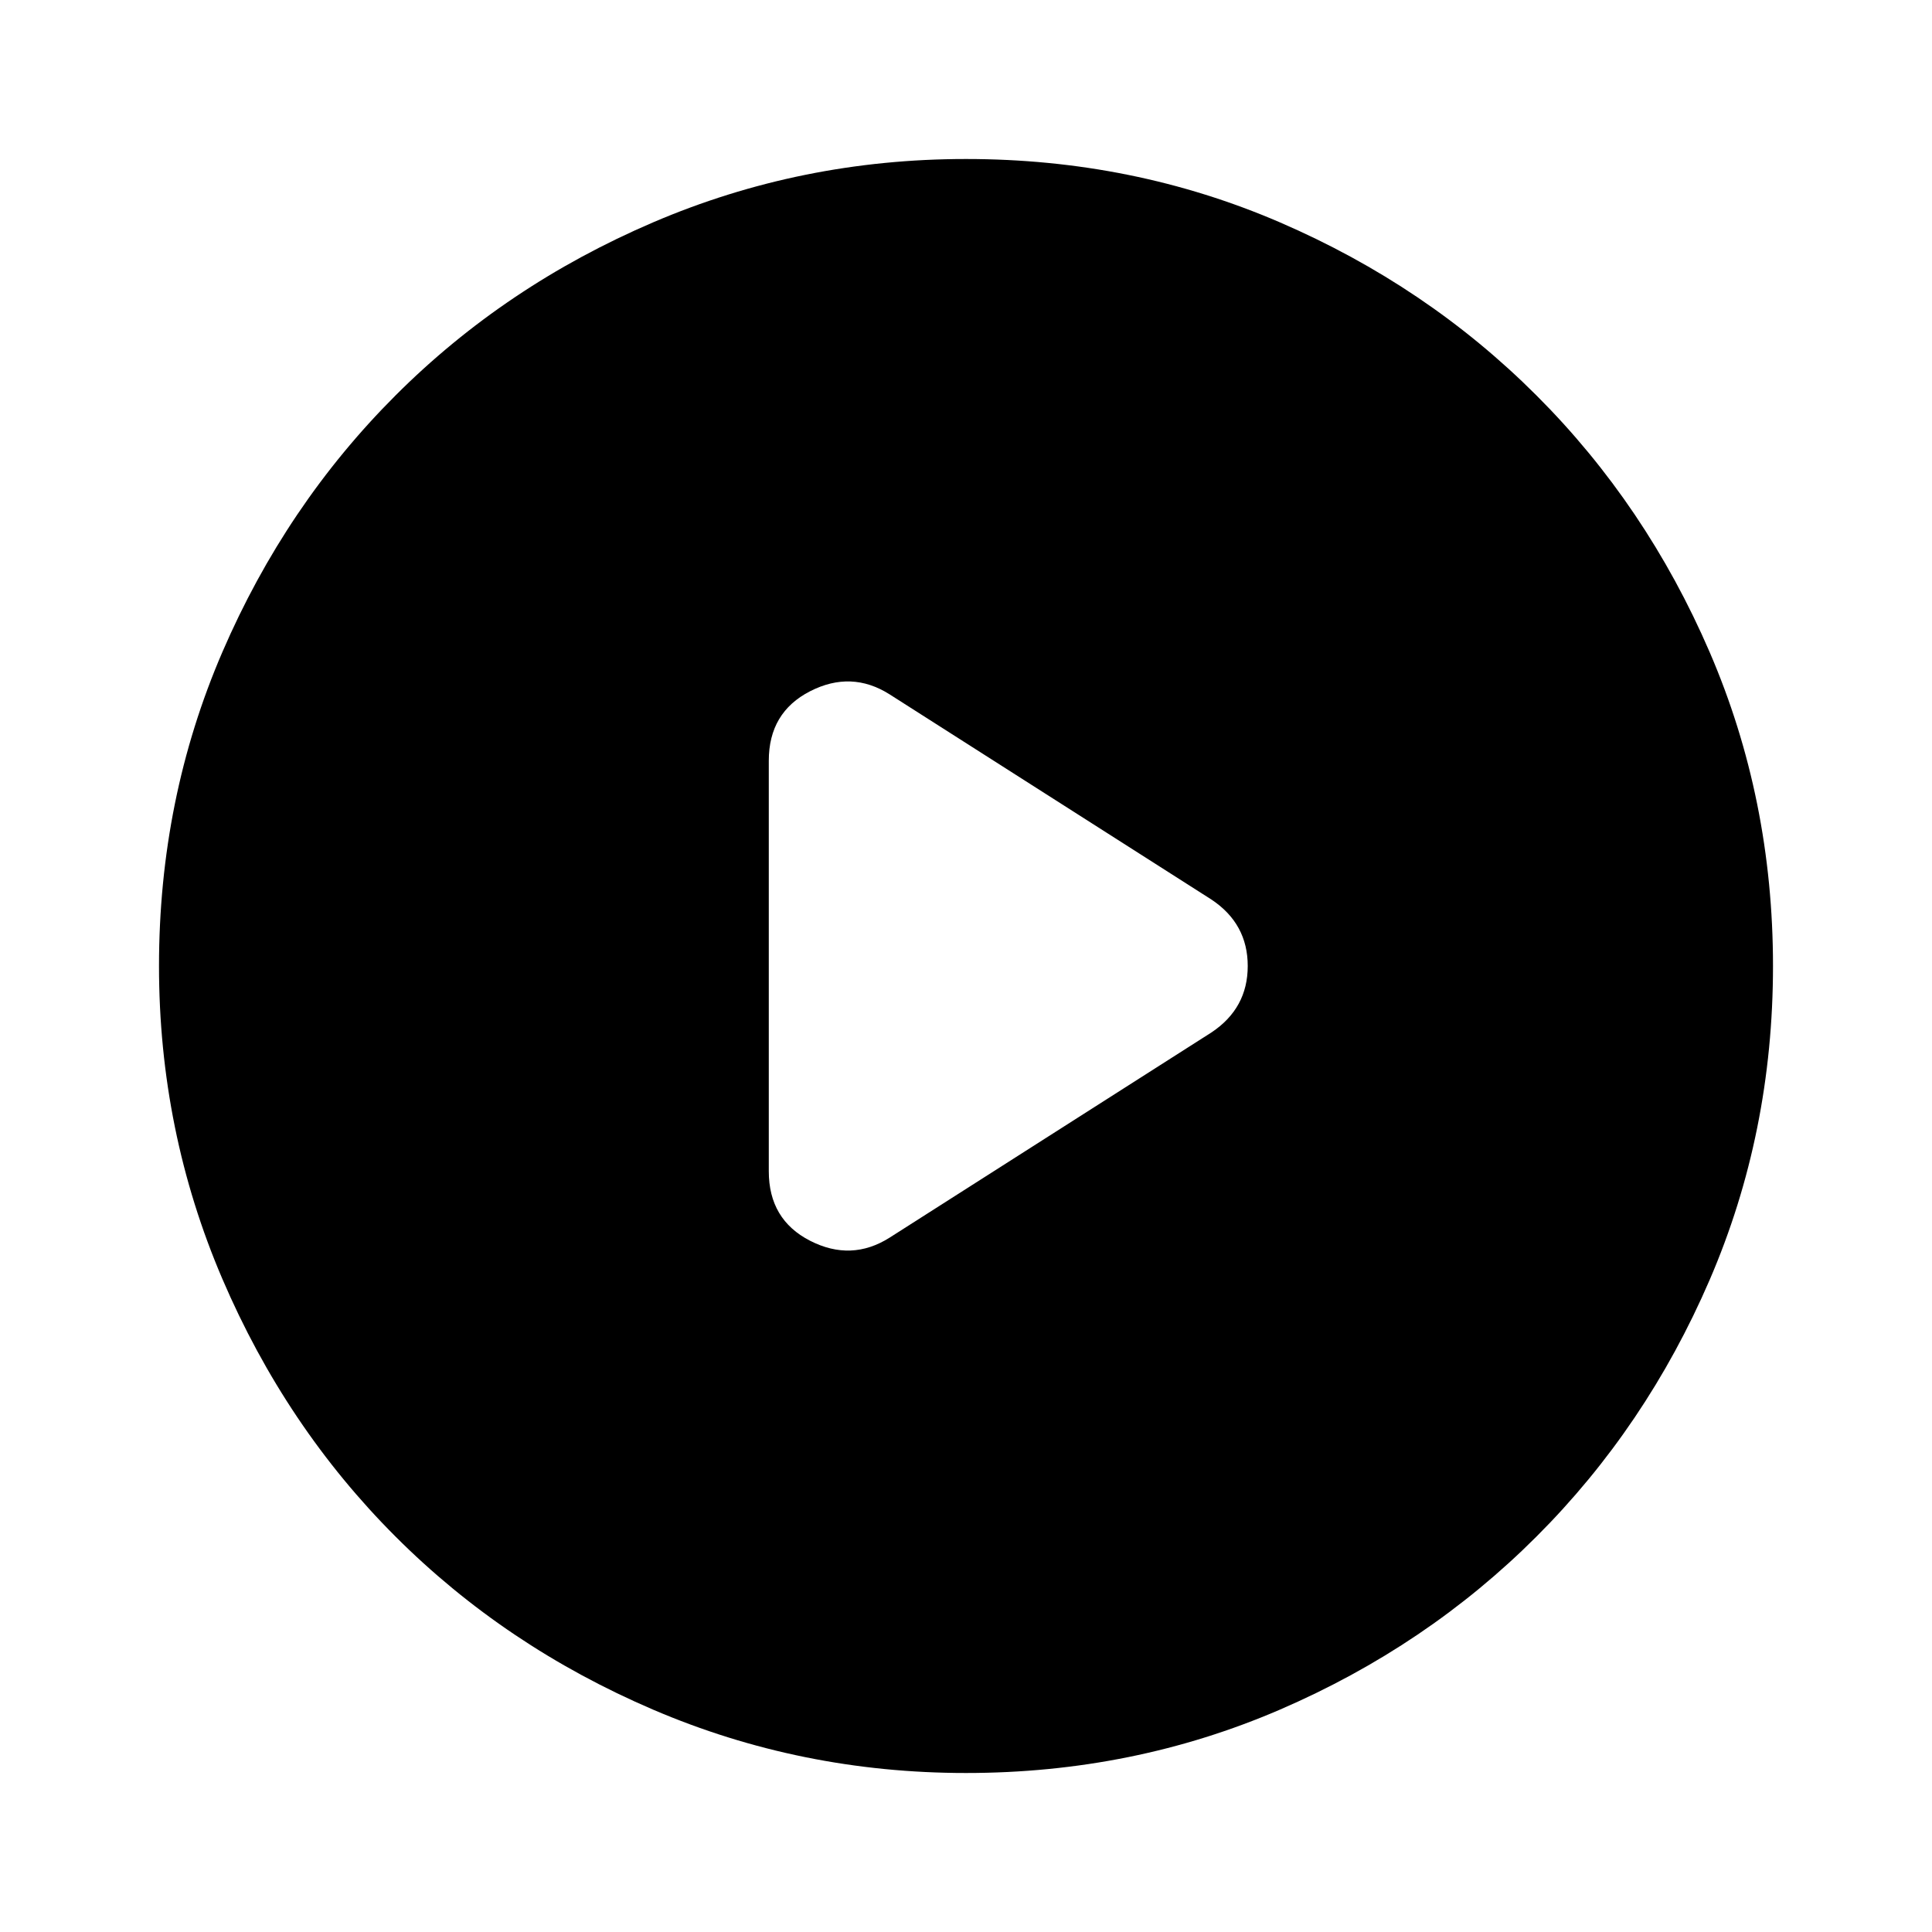 <svg xmlns="http://www.w3.org/2000/svg" height="40" width="40"><path d="M15.917 15.75V24.25Q15.917 25.25 16.771 25.688Q17.625 26.125 18.417 25.625L25.083 21.375Q25.833 20.875 25.833 20Q25.833 19.125 25.083 18.625L18.417 14.375Q17.625 13.875 16.771 14.312Q15.917 14.75 15.917 15.75ZM20 36.708Q16.583 36.708 13.521 35.396Q10.458 34.083 8.188 31.812Q5.917 29.542 4.604 26.479Q3.292 23.417 3.292 20Q3.292 16.542 4.604 13.5Q5.917 10.458 8.188 8.188Q10.458 5.917 13.521 4.604Q16.583 3.292 20 3.292Q23.458 3.292 26.5 4.604Q29.542 5.917 31.812 8.188Q34.083 10.458 35.396 13.5Q36.708 16.542 36.708 20Q36.708 23.458 35.396 26.5Q34.083 29.542 31.812 31.812Q29.542 34.083 26.5 35.396Q23.458 36.708 20 36.708Z"/></svg>